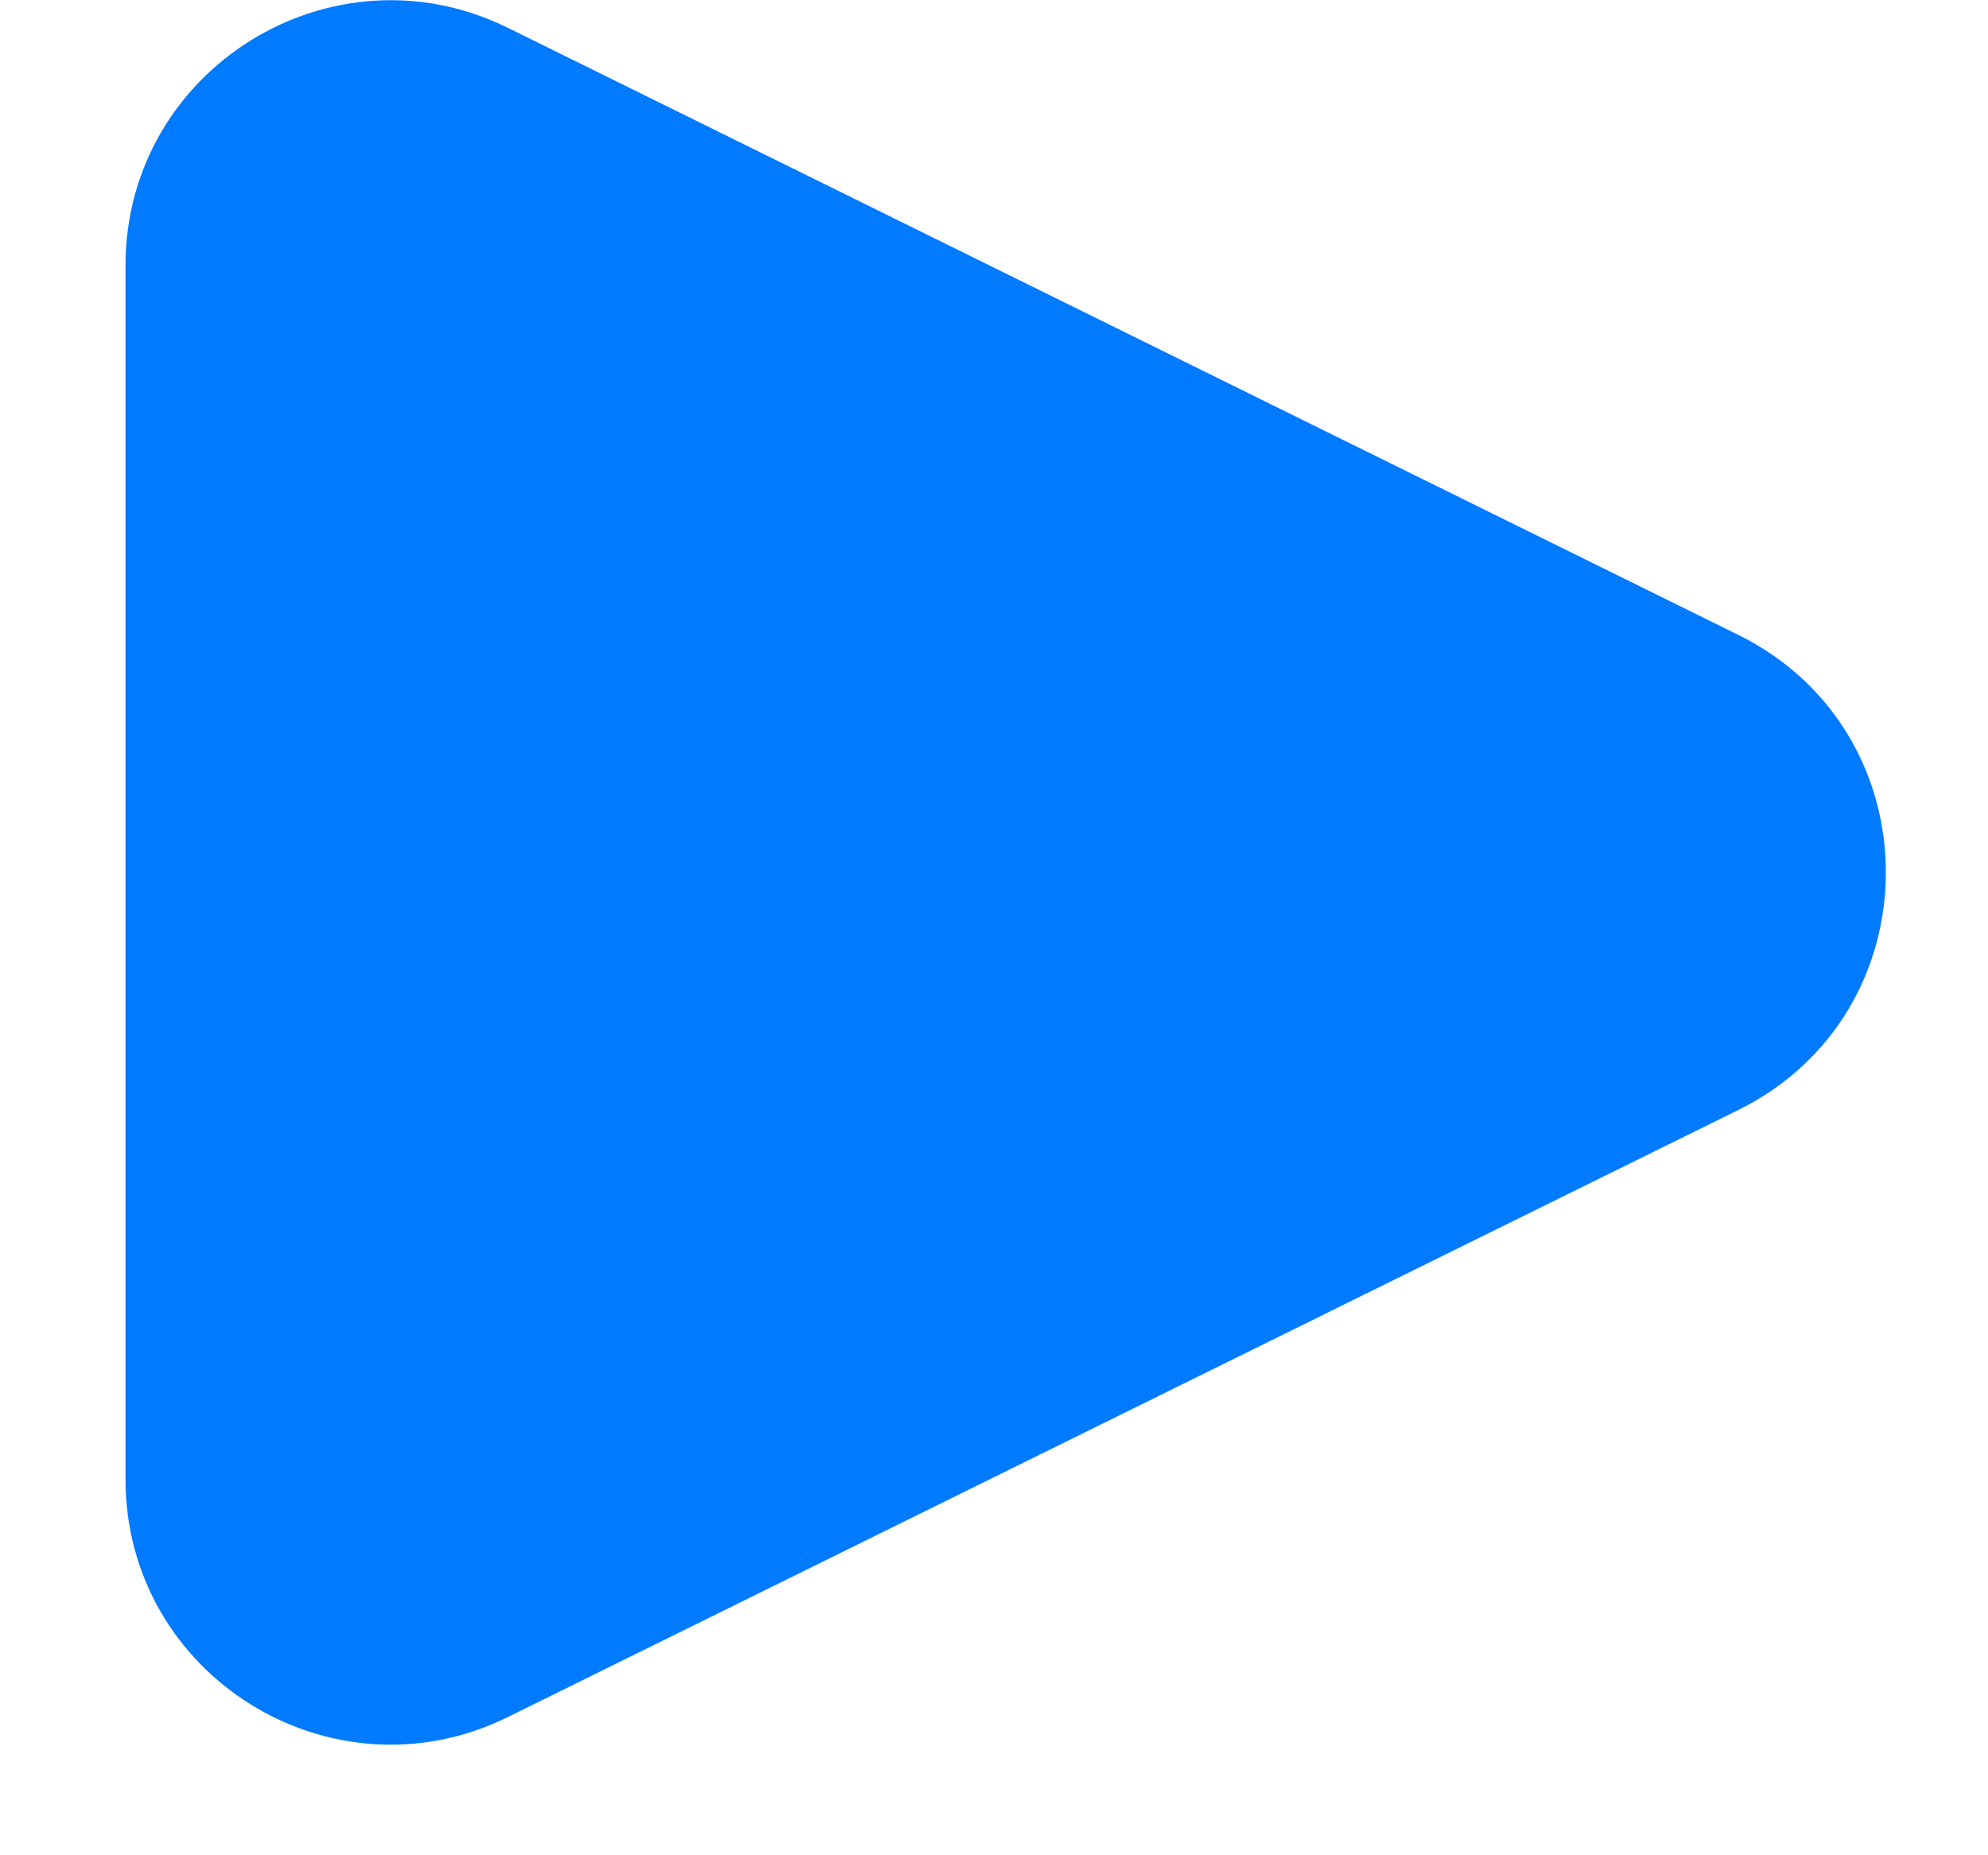 <svg width="15" height="14" viewBox="0 0 15 14" fill="none" xmlns="http://www.w3.org/2000/svg">
<path d="M13.114 4.79C14.601 5.523 14.601 7.644 13.114 8.377L3.832 12.957C2.503 13.612 0.947 12.645 0.947 11.163L0.947 2.004C0.947 0.522 2.503 -0.445 3.832 0.21L13.114 4.79Z" fill="#007AFF"/>
</svg>

